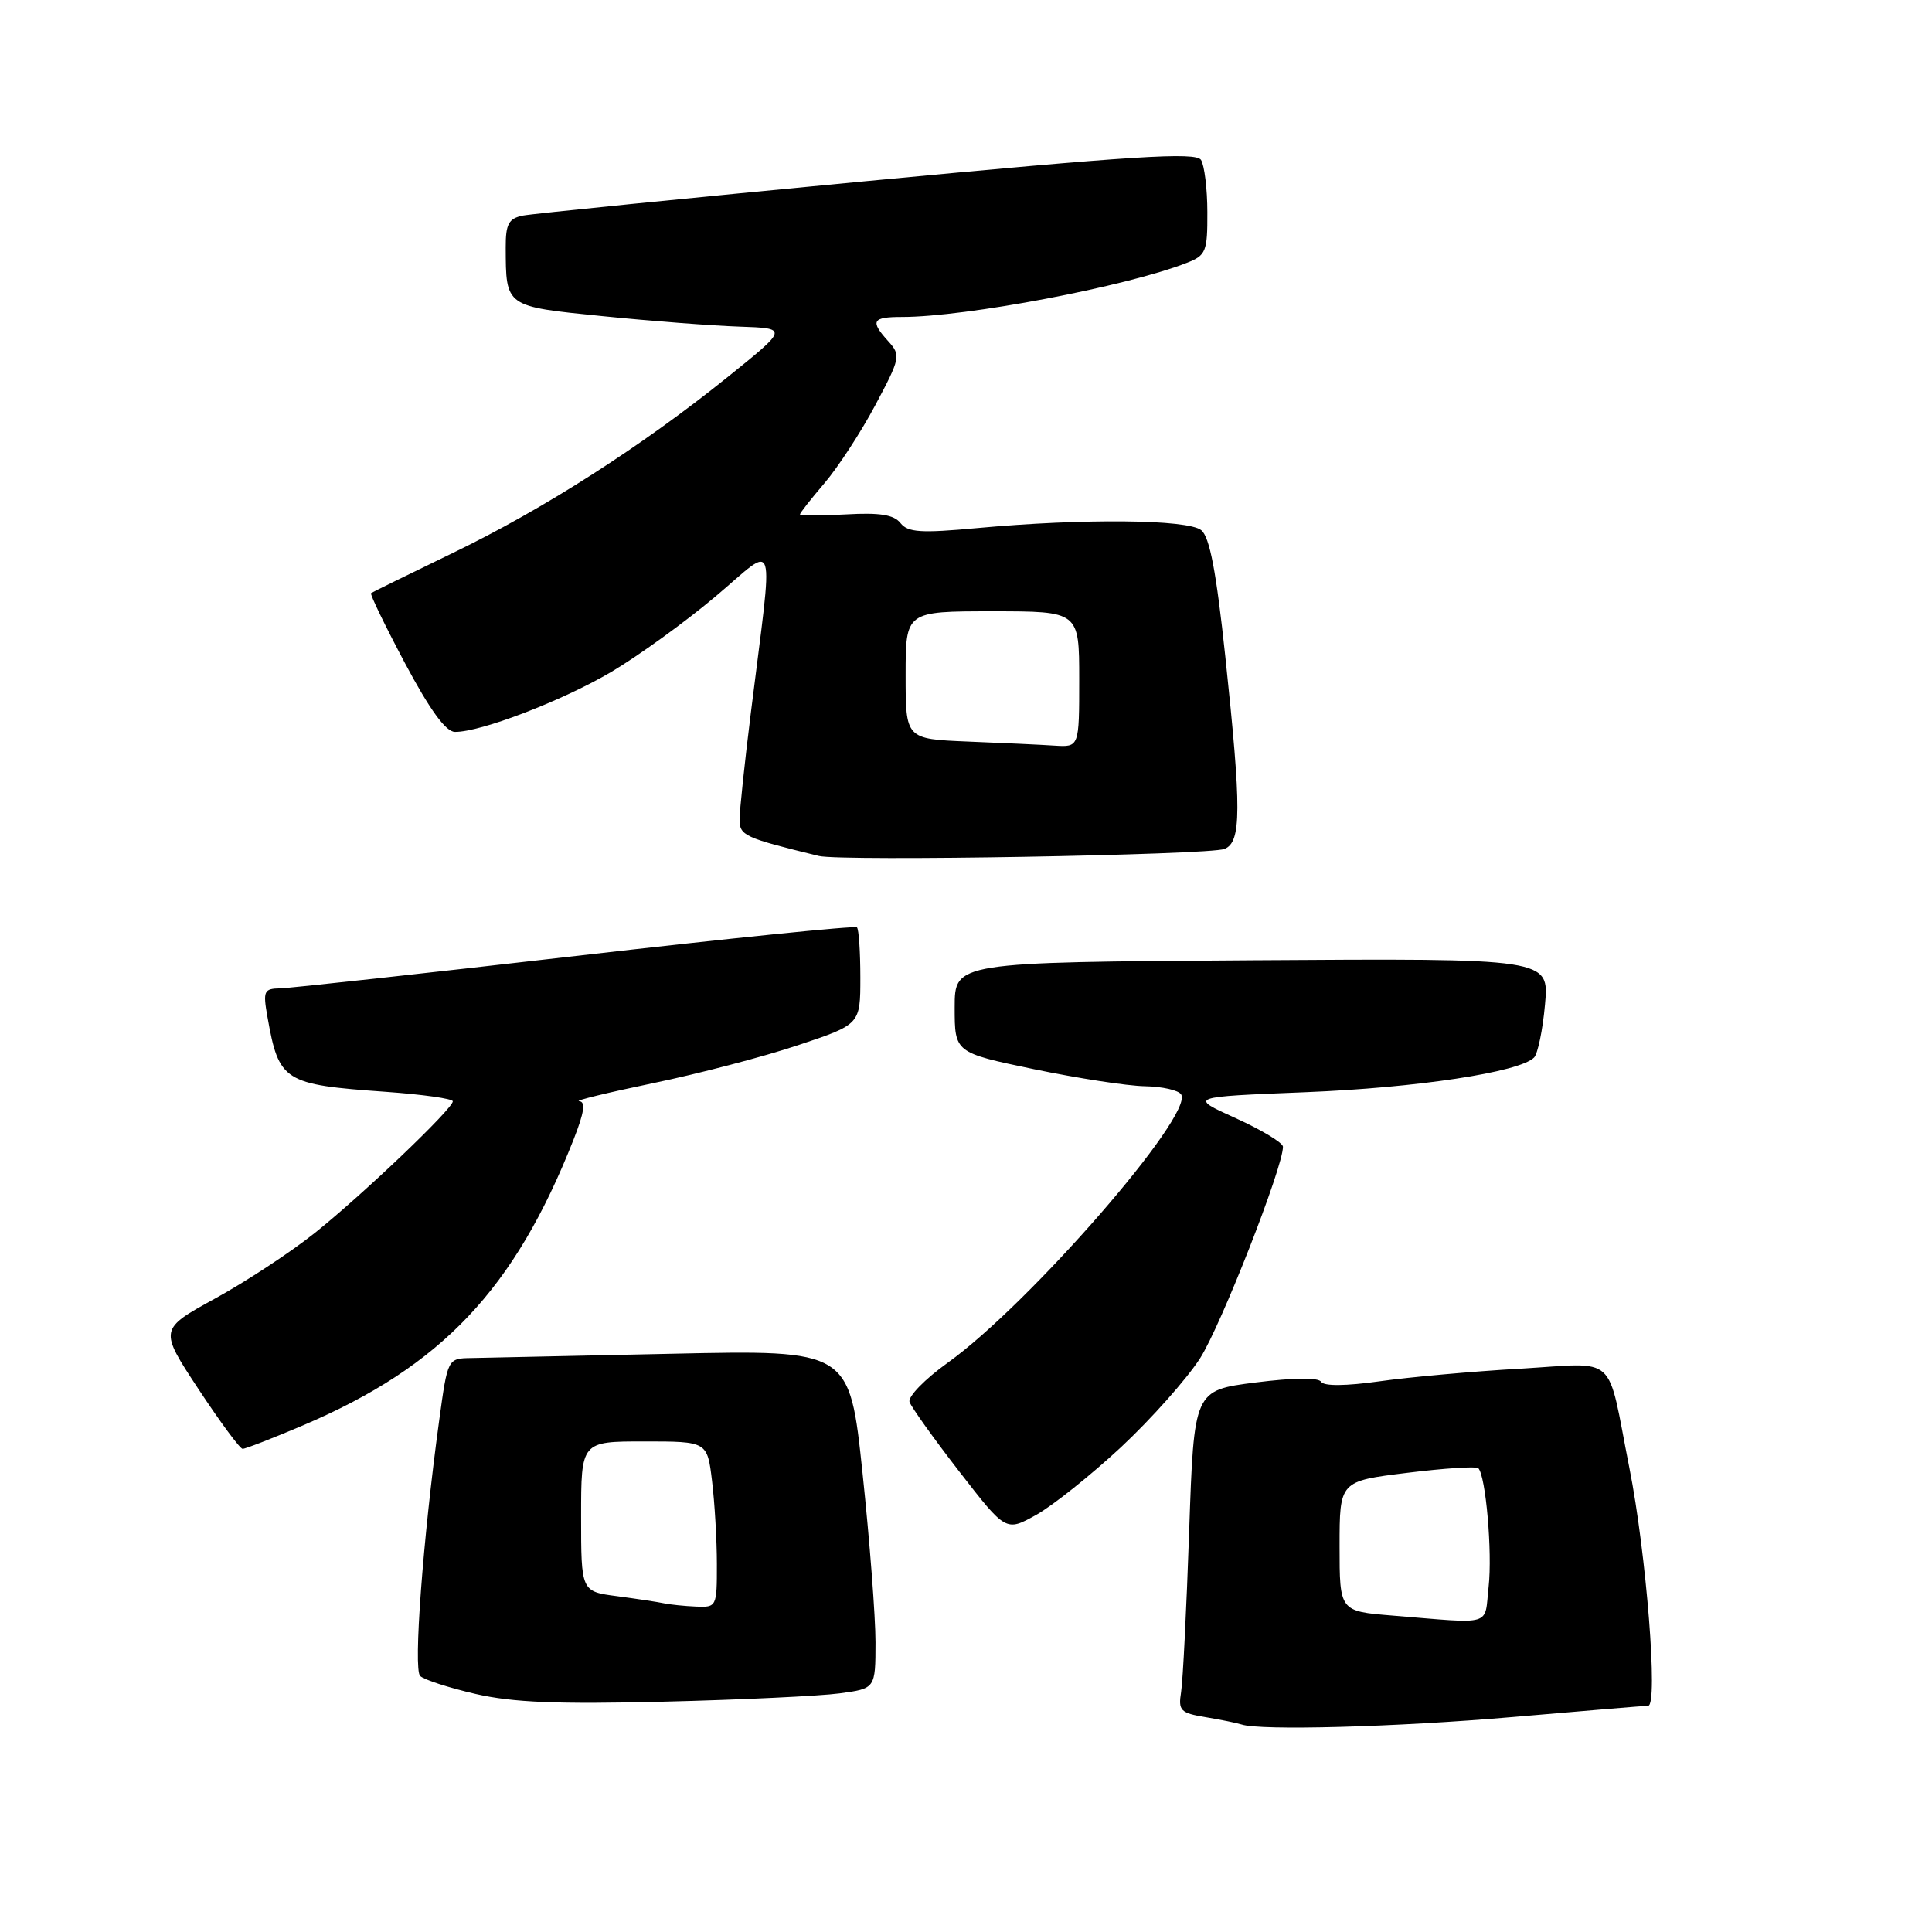 <?xml version="1.0" encoding="UTF-8" standalone="no"?>
<!DOCTYPE svg PUBLIC "-//W3C//DTD SVG 1.1//EN" "http://www.w3.org/Graphics/SVG/1.1/DTD/svg11.dtd" >
<svg xmlns="http://www.w3.org/2000/svg" xmlns:xlink="http://www.w3.org/1999/xlink" version="1.1" viewBox="0 0 256 256">
 <g >
 <path fill="currentColor"
d=" M 200.50 227.51 C 209.85 226.70 217.90 226.03 218.39 226.02 C 219.74 225.99 218.15 205.83 215.90 194.50 C 212.84 179.05 214.56 180.61 201.38 181.36 C 195.11 181.72 186.76 182.47 182.81 183.03 C 178.34 183.66 175.43 183.69 175.06 183.10 C 174.70 182.51 171.42 182.55 166.34 183.19 C 158.21 184.23 158.21 184.23 157.57 202.87 C 157.22 213.11 156.74 222.72 156.50 224.21 C 156.11 226.67 156.41 226.98 159.78 227.54 C 161.83 227.88 163.95 228.32 164.50 228.50 C 166.98 229.34 184.98 228.85 200.50 227.51 Z  M 111.25 224.38 C 116.00 223.74 116.00 223.74 116.01 217.62 C 116.01 214.25 115.24 204.16 114.29 195.18 C 112.57 178.87 112.57 178.87 89.03 179.38 C 76.09 179.66 64.11 179.92 62.41 179.95 C 59.32 180.00 59.32 180.00 58.19 188.25 C 56.03 204.04 54.76 221.16 55.67 222.07 C 56.17 222.57 59.48 223.64 63.04 224.46 C 67.97 225.59 73.87 225.83 88.00 225.48 C 98.17 225.23 108.64 224.73 111.25 224.38 Z  M 148.55 191.75 C 152.53 188.03 157.24 182.74 159.01 179.99 C 161.77 175.68 170.00 154.69 170.00 151.95 C 170.00 151.43 167.19 149.73 163.75 148.17 C 157.50 145.34 157.50 145.34 173.00 144.72 C 187.75 144.13 201.33 142.07 203.27 140.13 C 203.76 139.64 204.42 136.47 204.72 133.10 C 205.28 126.98 205.28 126.98 165.89 127.24 C 126.50 127.50 126.50 127.50 126.50 133.49 C 126.50 139.48 126.50 139.48 137.00 141.67 C 142.78 142.87 149.39 143.89 151.69 143.93 C 154.00 143.97 156.17 144.46 156.51 145.02 C 158.20 147.75 136.38 172.83 125.58 180.57 C 122.56 182.73 120.28 185.07 120.52 185.77 C 120.76 186.47 123.73 190.62 127.12 195.00 C 133.29 202.96 133.29 202.96 137.30 200.73 C 139.50 199.50 144.56 195.46 148.55 191.75 Z  M 40.15 188.87 C 58.52 181.05 68.17 170.85 76.00 151.00 C 77.42 147.39 77.63 145.97 76.74 145.91 C 76.06 145.86 80.45 144.79 86.50 143.53 C 92.55 142.28 101.21 140.01 105.75 138.49 C 114.00 135.74 114.00 135.74 114.00 129.53 C 114.00 126.12 113.80 123.13 113.55 122.88 C 113.30 122.63 96.53 124.34 76.30 126.67 C 56.06 129.00 38.44 130.93 37.14 130.96 C 34.96 131.00 34.83 131.30 35.44 134.75 C 36.96 143.31 37.58 143.71 51.12 144.67 C 56.00 145.02 60.00 145.58 60.00 145.93 C 60.00 146.91 48.12 158.25 41.73 163.36 C 38.55 165.90 32.61 169.81 28.52 172.05 C 21.08 176.14 21.08 176.14 26.29 184.05 C 29.16 188.40 31.79 191.97 32.15 191.98 C 32.50 191.99 36.10 190.59 40.15 188.87 Z  M 162.25 112.49 C 164.50 111.59 164.52 107.35 162.36 87.00 C 161.16 75.73 160.29 71.16 159.17 70.25 C 157.38 68.81 143.53 68.68 129.50 69.97 C 122.02 70.66 120.30 70.55 119.32 69.31 C 118.45 68.20 116.57 67.90 112.07 68.16 C 108.73 68.35 106.00 68.35 106.00 68.16 C 106.00 67.97 107.46 66.11 109.25 64.02 C 111.04 61.92 114.07 57.28 115.98 53.69 C 119.30 47.46 119.38 47.08 117.73 45.25 C 115.26 42.53 115.55 42.00 119.51 42.00 C 128.01 42.00 149.26 37.96 157.25 34.83 C 159.80 33.84 160.00 33.35 159.98 28.13 C 159.98 25.03 159.59 21.91 159.14 21.19 C 158.46 20.12 150.23 20.64 114.90 23.99 C 91.03 26.26 70.49 28.32 69.25 28.57 C 67.40 28.96 67.00 29.70 67.01 32.77 C 67.04 40.69 66.90 40.59 79.83 41.89 C 86.25 42.54 94.41 43.16 97.97 43.28 C 104.44 43.50 104.44 43.50 96.47 49.92 C 85.01 59.15 72.06 67.44 60.00 73.27 C 54.22 76.07 49.35 78.46 49.17 78.59 C 48.99 78.72 51.02 82.90 53.67 87.89 C 56.97 94.08 59.07 96.97 60.28 96.98 C 63.67 97.02 74.53 92.85 81.00 89.03 C 84.58 86.91 90.78 82.43 94.79 79.05 C 103.10 72.06 102.51 70.12 99.49 94.46 C 98.67 101.04 98.00 107.39 98.00 108.58 C 98.00 110.72 98.60 111.00 108.50 113.42 C 111.47 114.15 160.21 113.30 162.25 112.49 Z  M 184.50 214.07 C 177.50 213.50 177.50 213.50 177.50 204.88 C 177.50 196.26 177.50 196.26 186.45 195.16 C 191.37 194.55 195.61 194.28 195.88 194.54 C 196.87 195.54 197.76 205.67 197.25 210.25 C 196.66 215.58 198.04 215.17 184.50 214.07 Z  M 88.00 212.45 C 87.17 212.27 84.36 211.85 81.75 211.50 C 77.00 210.88 77.00 210.88 77.00 200.94 C 77.00 191.00 77.00 191.00 85.36 191.00 C 93.72 191.00 93.72 191.00 94.35 196.25 C 94.70 199.14 94.99 204.09 94.99 207.25 C 95.00 212.89 94.95 213.00 92.25 212.88 C 90.74 212.82 88.83 212.62 88.00 212.45 Z  M 128.25 98.26 C 120.00 97.92 120.00 97.92 120.00 89.46 C 120.00 81.00 120.00 81.00 131.50 81.00 C 143.00 81.00 143.00 81.00 143.00 90.00 C 143.00 99.00 143.00 99.00 139.75 98.80 C 137.96 98.68 132.79 98.44 128.25 98.26 Z "/>
</g>
</svg>